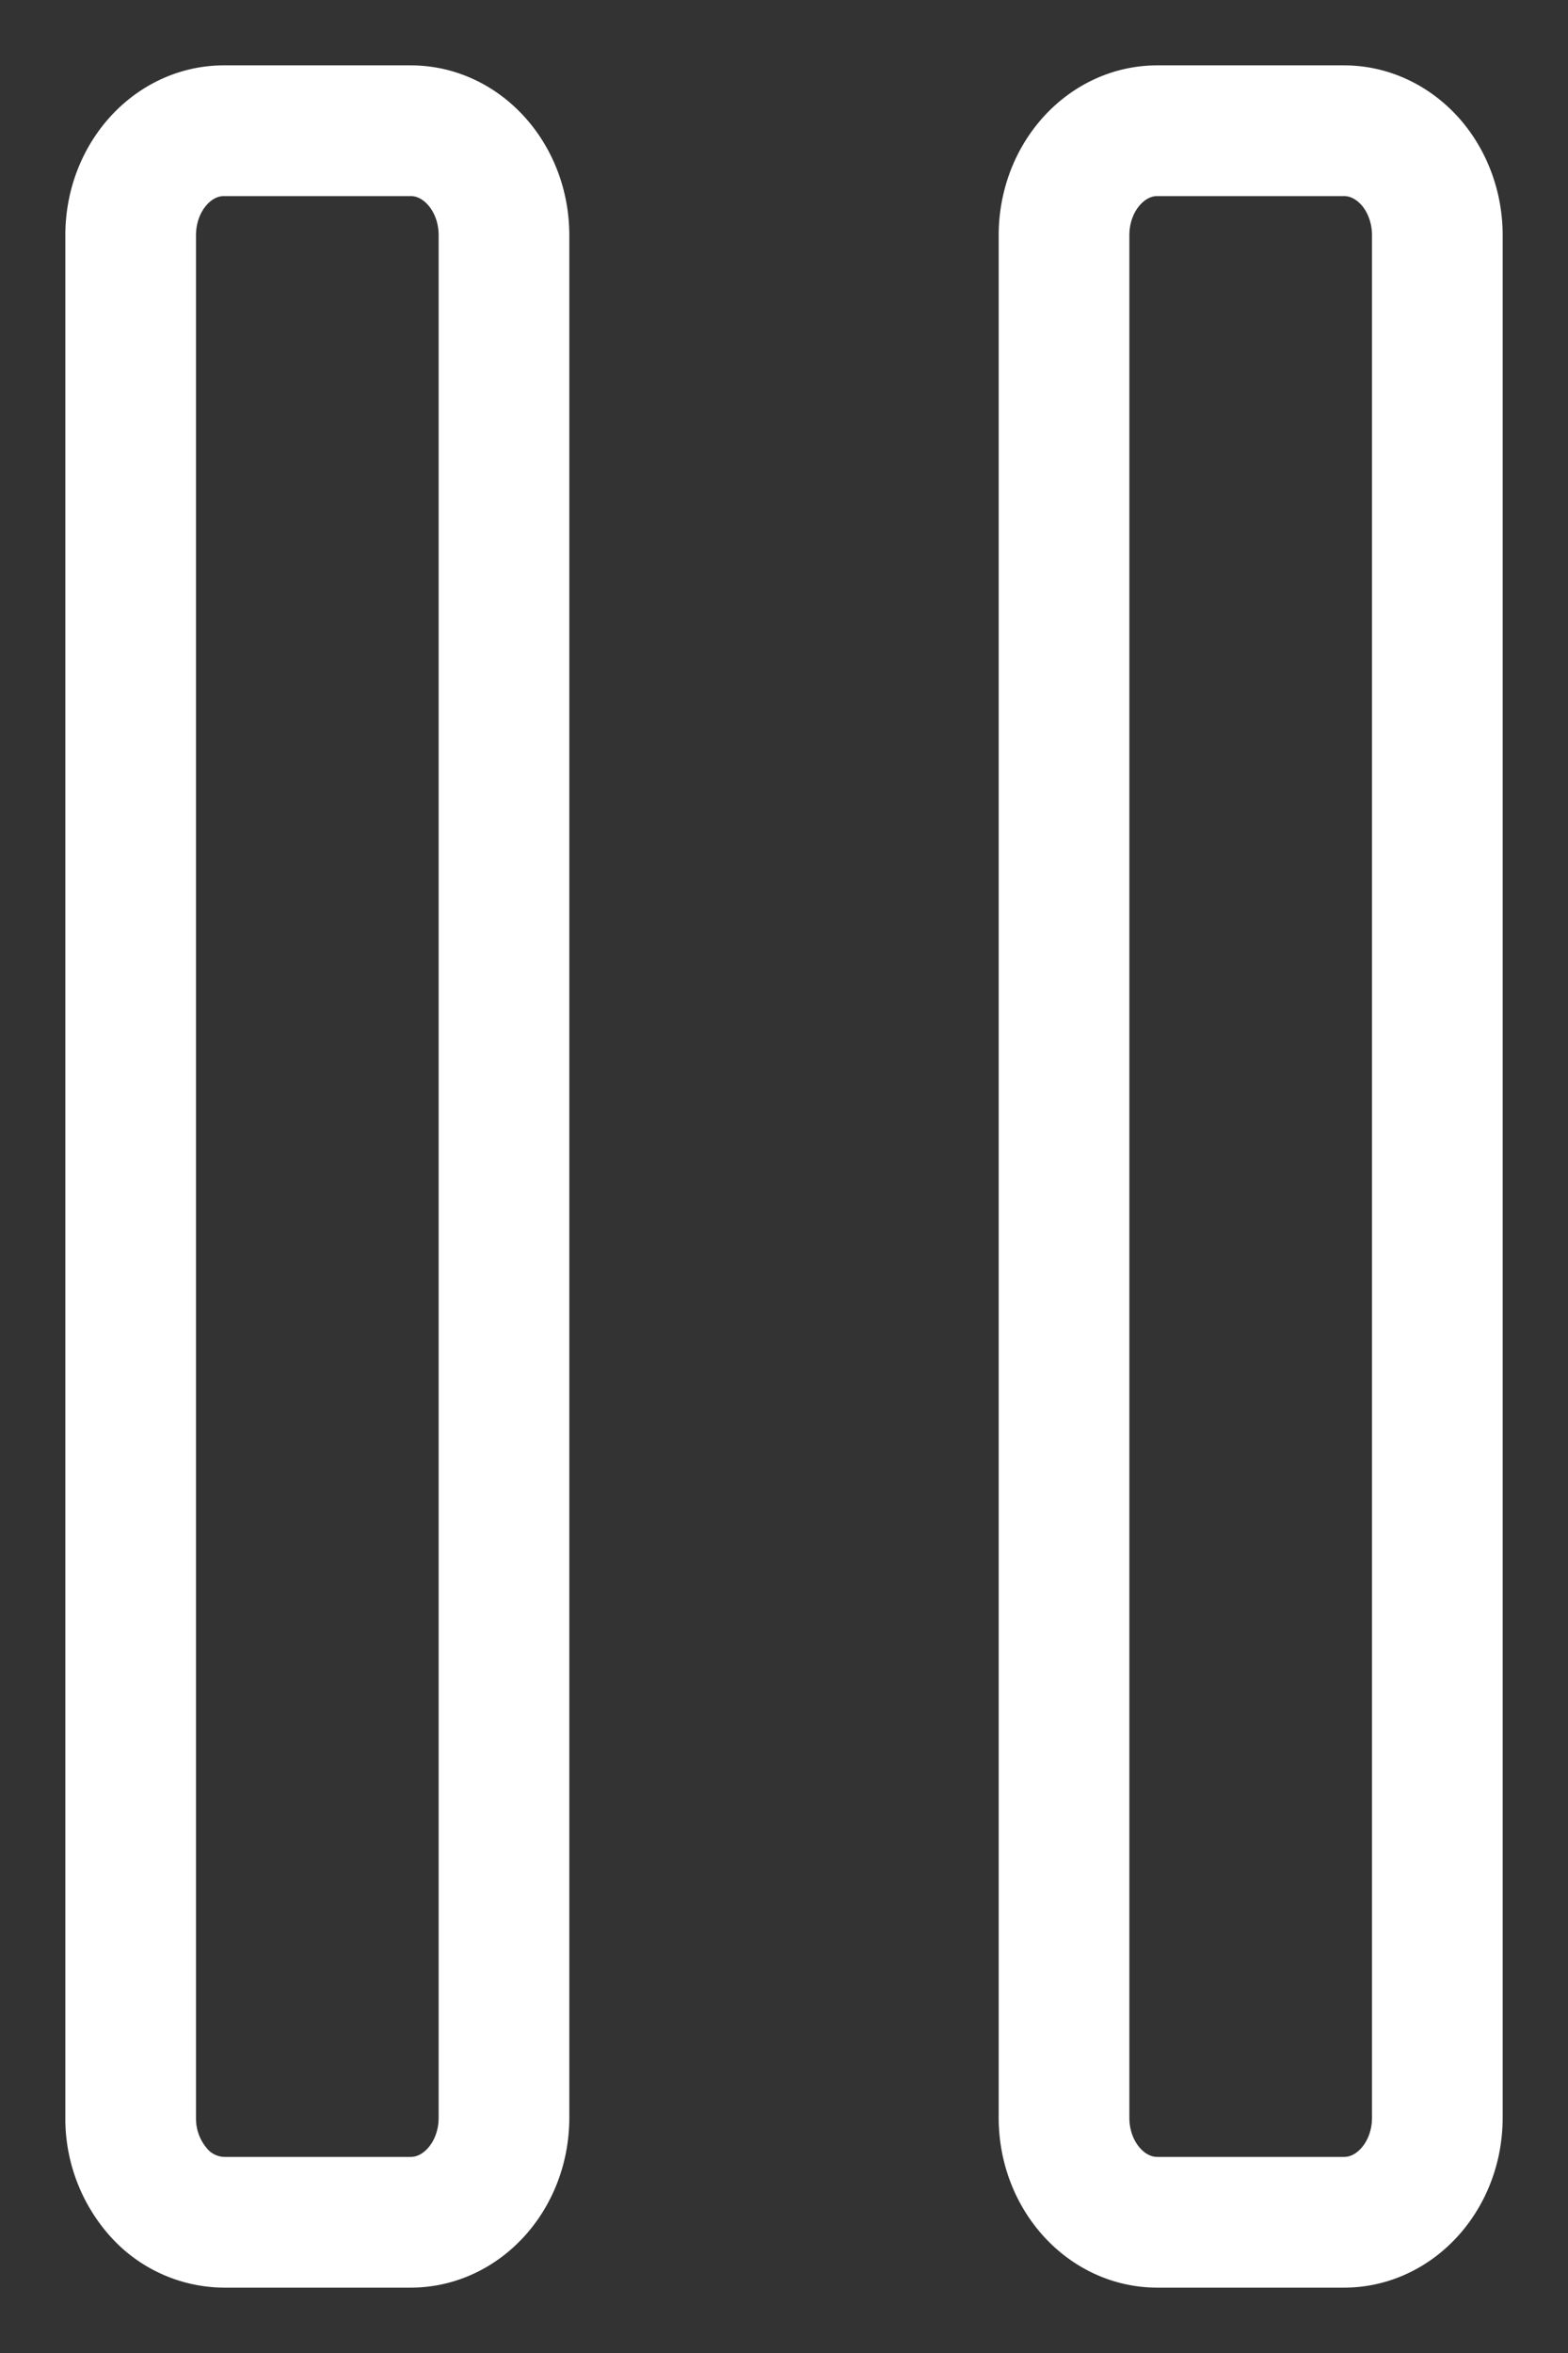 <svg class="w-[16px] h-[16px] text-gray-800 dark:text-white" aria-hidden="true" xmlns="http://www.w3.org/2000/svg" fill="none" viewBox="0 0 12 18">
    <rect x="0" y="0" width="12" height="18" fill="#333333" stroke="none"/>
    <path stroke="#ffffff" stroke-linecap="round" stroke-linejoin="round" stroke-width="1" d="M1 1.8c0-.442.32-.8.714-.8h1.429c.394 0 .714.358.714.8v14.4c0 .442-.32.8-.714.8H1.714a.678.678 0 0 1-.505-.234A.851.851 0 0 1 1 16.2V1.8Zm7.143 0c0-.442.32-.8.714-.8h1.429c.19 0 .37.084.505.234.134.15.209.354.209.566v14.4c0 .442-.32.8-.714.8H8.857c-.394 0-.714-.358-.714-.8V1.8Z" clip-rule="evenodd"/>
  </svg>
